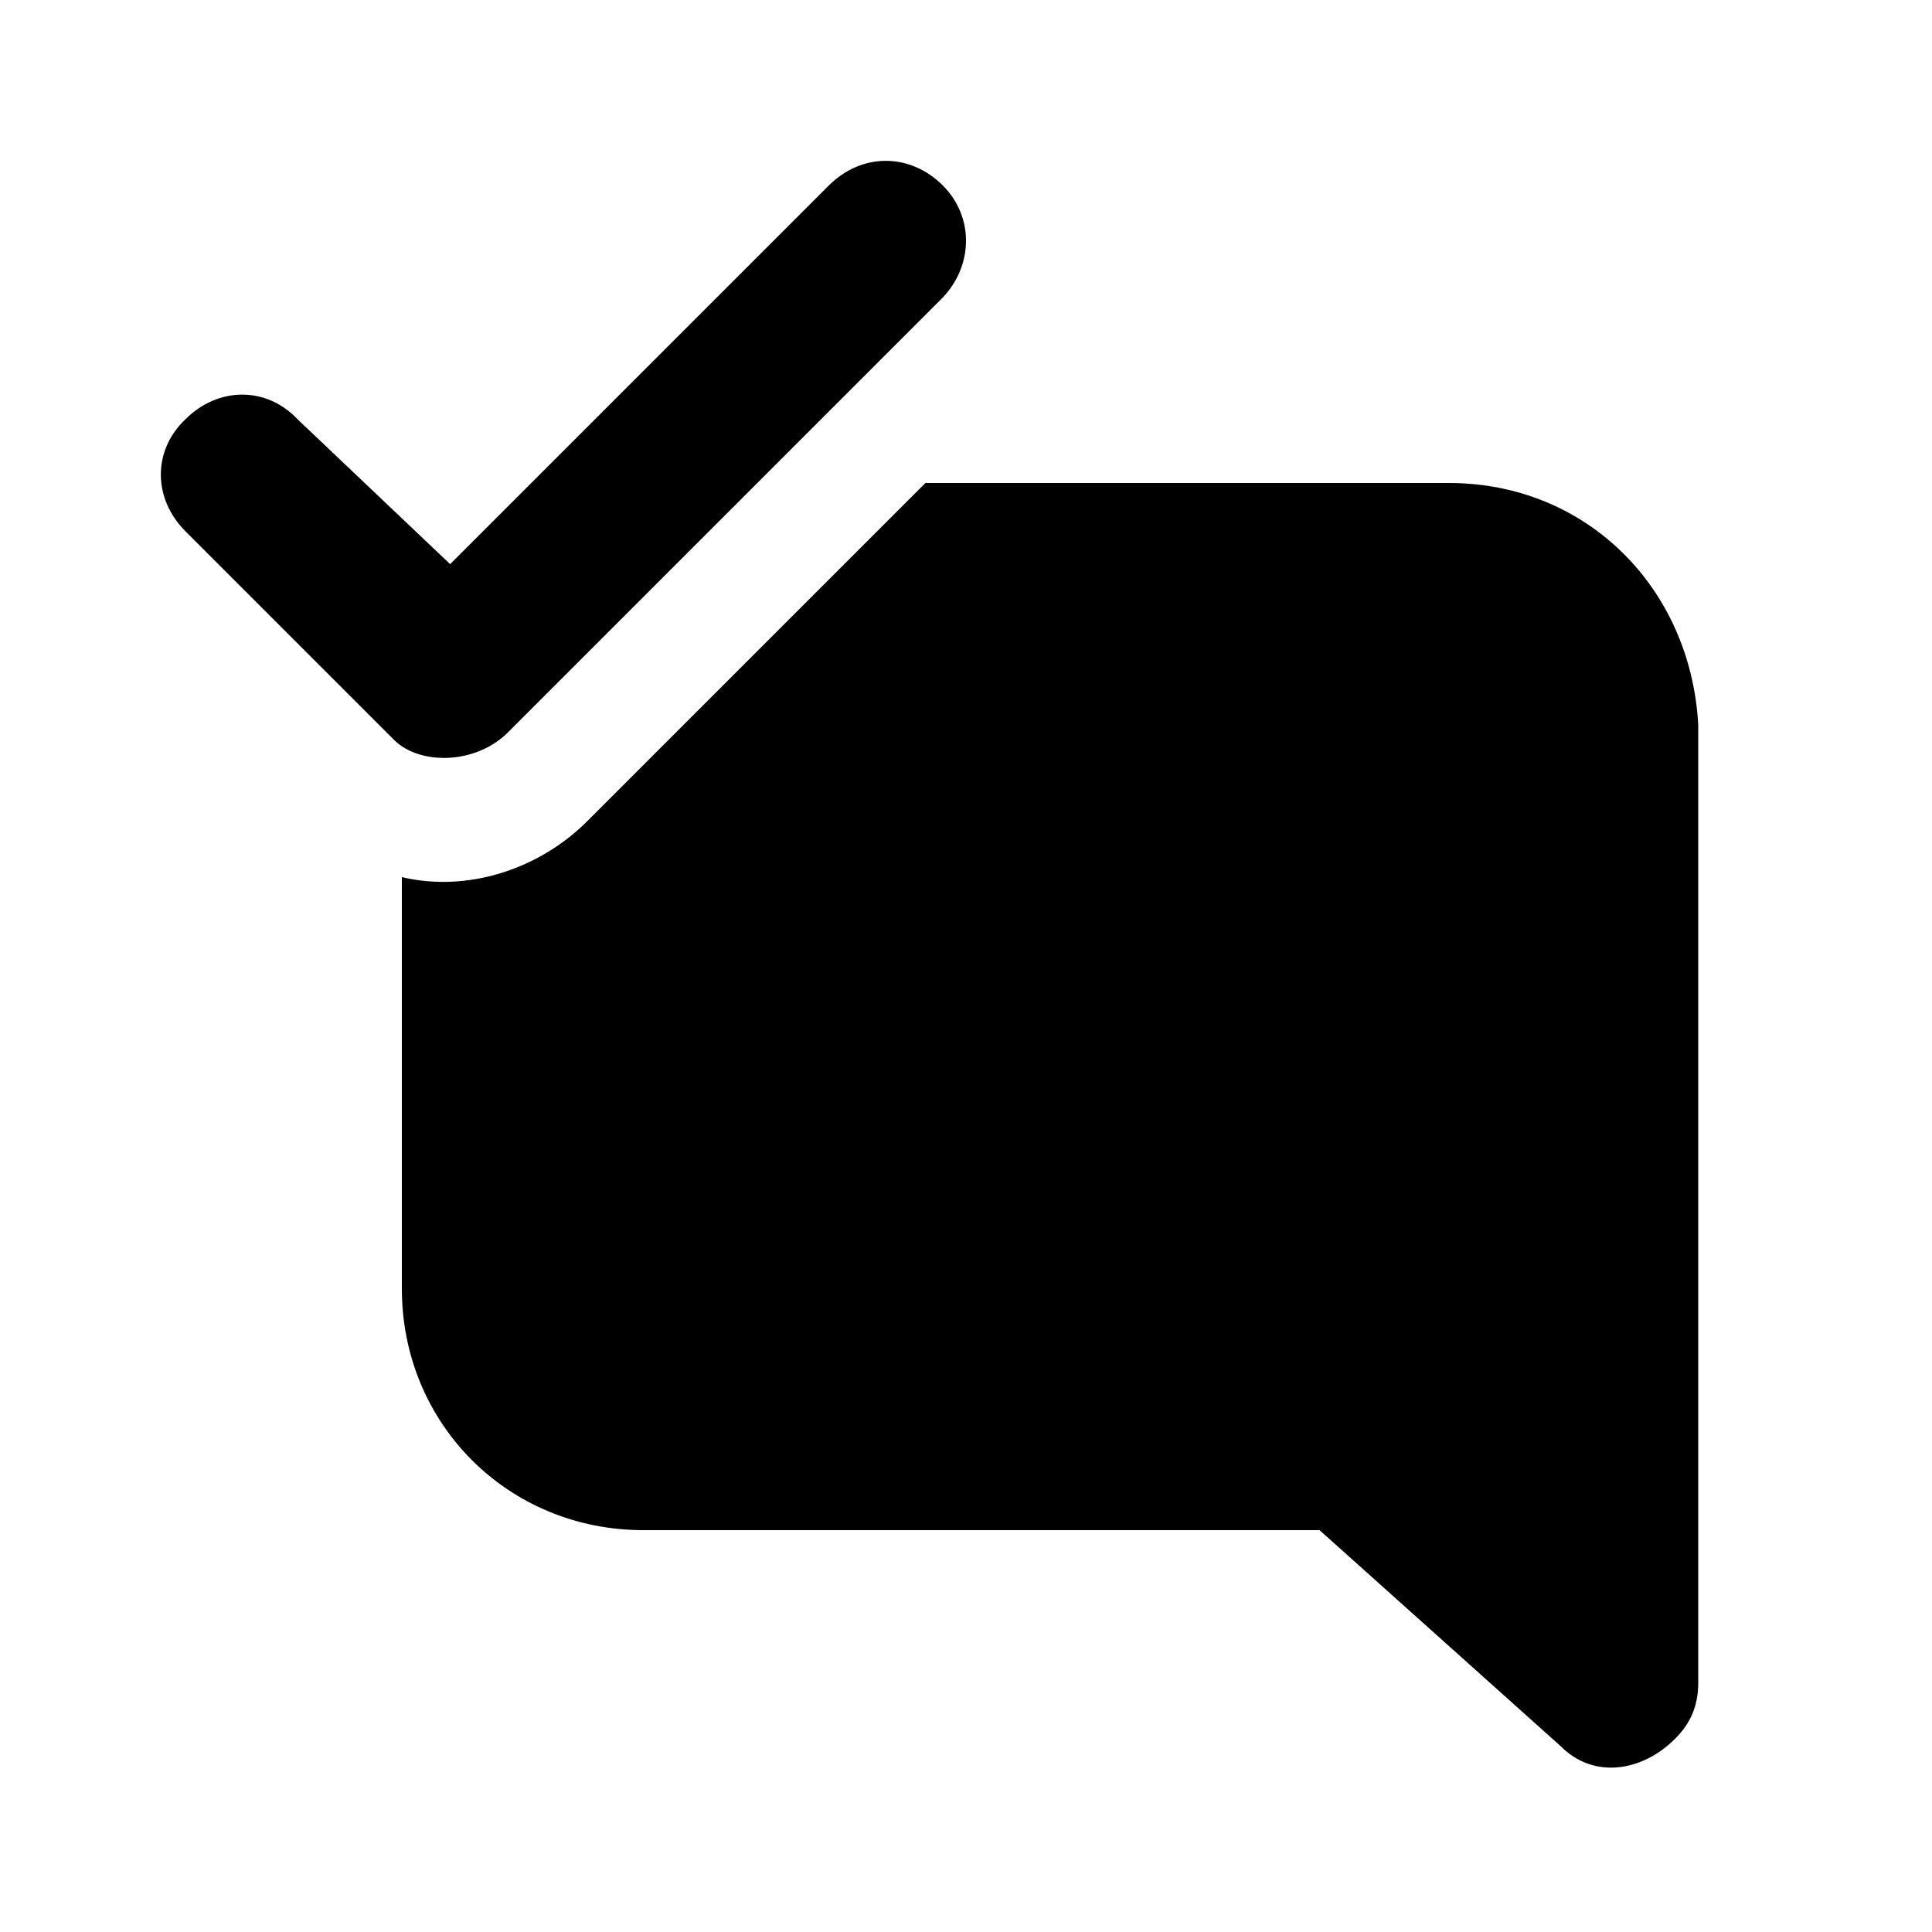 <svg xmlns="http://www.w3.org/2000/svg" width="24" height="24" viewBox="0 0 24 24">
    <path d="M6.312 9.096c0 0 0 0 0 0l5.4-5.4c0.384-0.408 0.384-1.008 0-1.392-0.408-0.408-1.008-0.408-1.416 0 0 0 0 0 0 0l-4.704 4.704-1.896-1.8c-0.384-0.408-0.984-0.408-1.392 0-0.408 0.384-0.408 0.984 0 1.392l2.592 2.592c0.312 0.312 1.008 0.312 1.416-0.096zM18 6h-6.504l-4.2 4.2c-0.6 0.6-1.488 0.888-2.304 0.696v5.112c0 1.68 1.32 3 3 3h8.4l3 2.688c0.408 0.408 1.008 0.312 1.416-0.096 0.192-0.192 0.288-0.408 0.288-0.696v-11.904c-0.096-1.704-1.392-3-3.096-3z"></path>
</svg>
